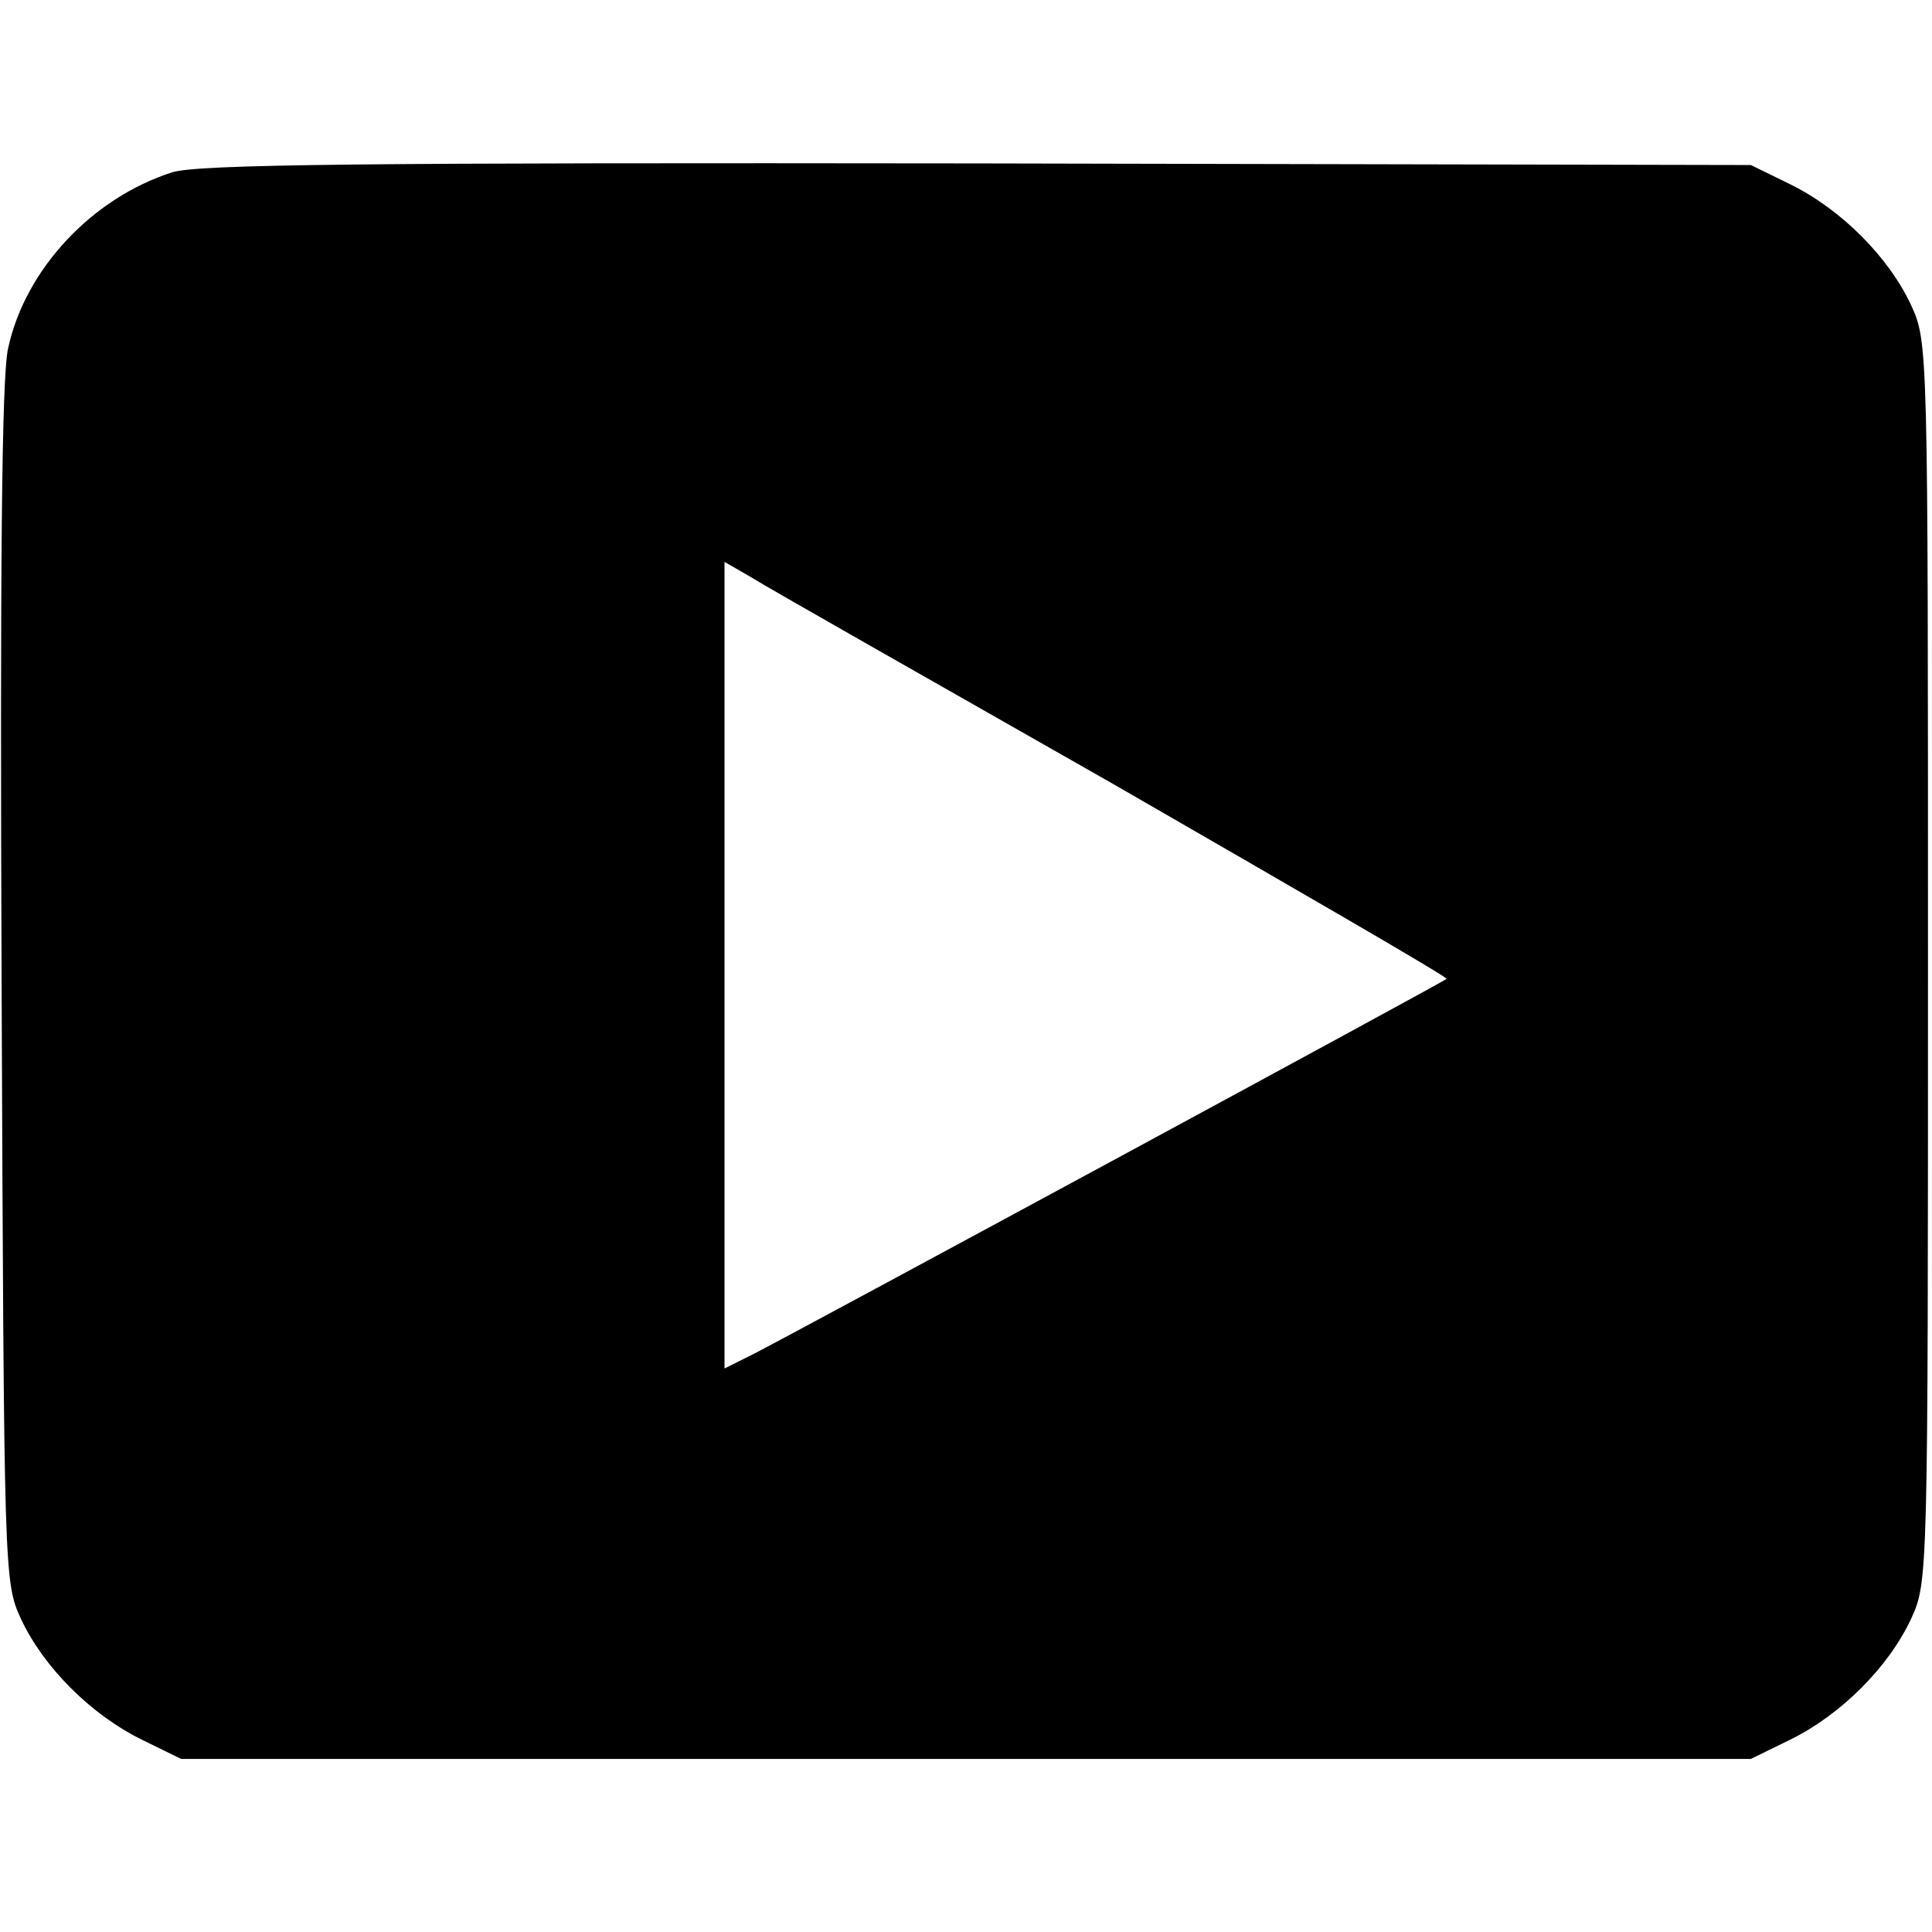<?xml version="1.0" standalone="no"?>
<!DOCTYPE svg PUBLIC "-//W3C//DTD SVG 20010904//EN"
 "http://www.w3.org/TR/2001/REC-SVG-20010904/DTD/svg10.dtd">
<svg version="1.0" xmlns="http://www.w3.org/2000/svg"
 width="240pt" height="240pt" viewBox="0 0 240 240"
 preserveAspectRatio="xMidYMid meet">

<g transform="translate(0,240) scale(0.1,-0.1)"
fill="#000000" stroke="none">
<path d="M214 2186 c-100 -32 -183 -121 -204 -219 -8 -36 -10 -275 -8 -792 3
-733 3 -740 24 -786 28 -60 87 -119 150 -150 l49 -24 975 0 975 0 49 24 c63
31 122 90 150 150 21 46 21 49 21 816 0 767 0 770 -21 816 -28 60 -87 119
-150 150 l-49 24 -960 2 c-762 1 -968 -1 -1001 -11z m1169 -760 c229 -132 416
-240 414 -242 -4 -4 -799 -434 -859 -465 l-38 -19 0 501 0 501 33 -19 c17 -11
220 -126 450 -257z"/>
</g>
</svg>
